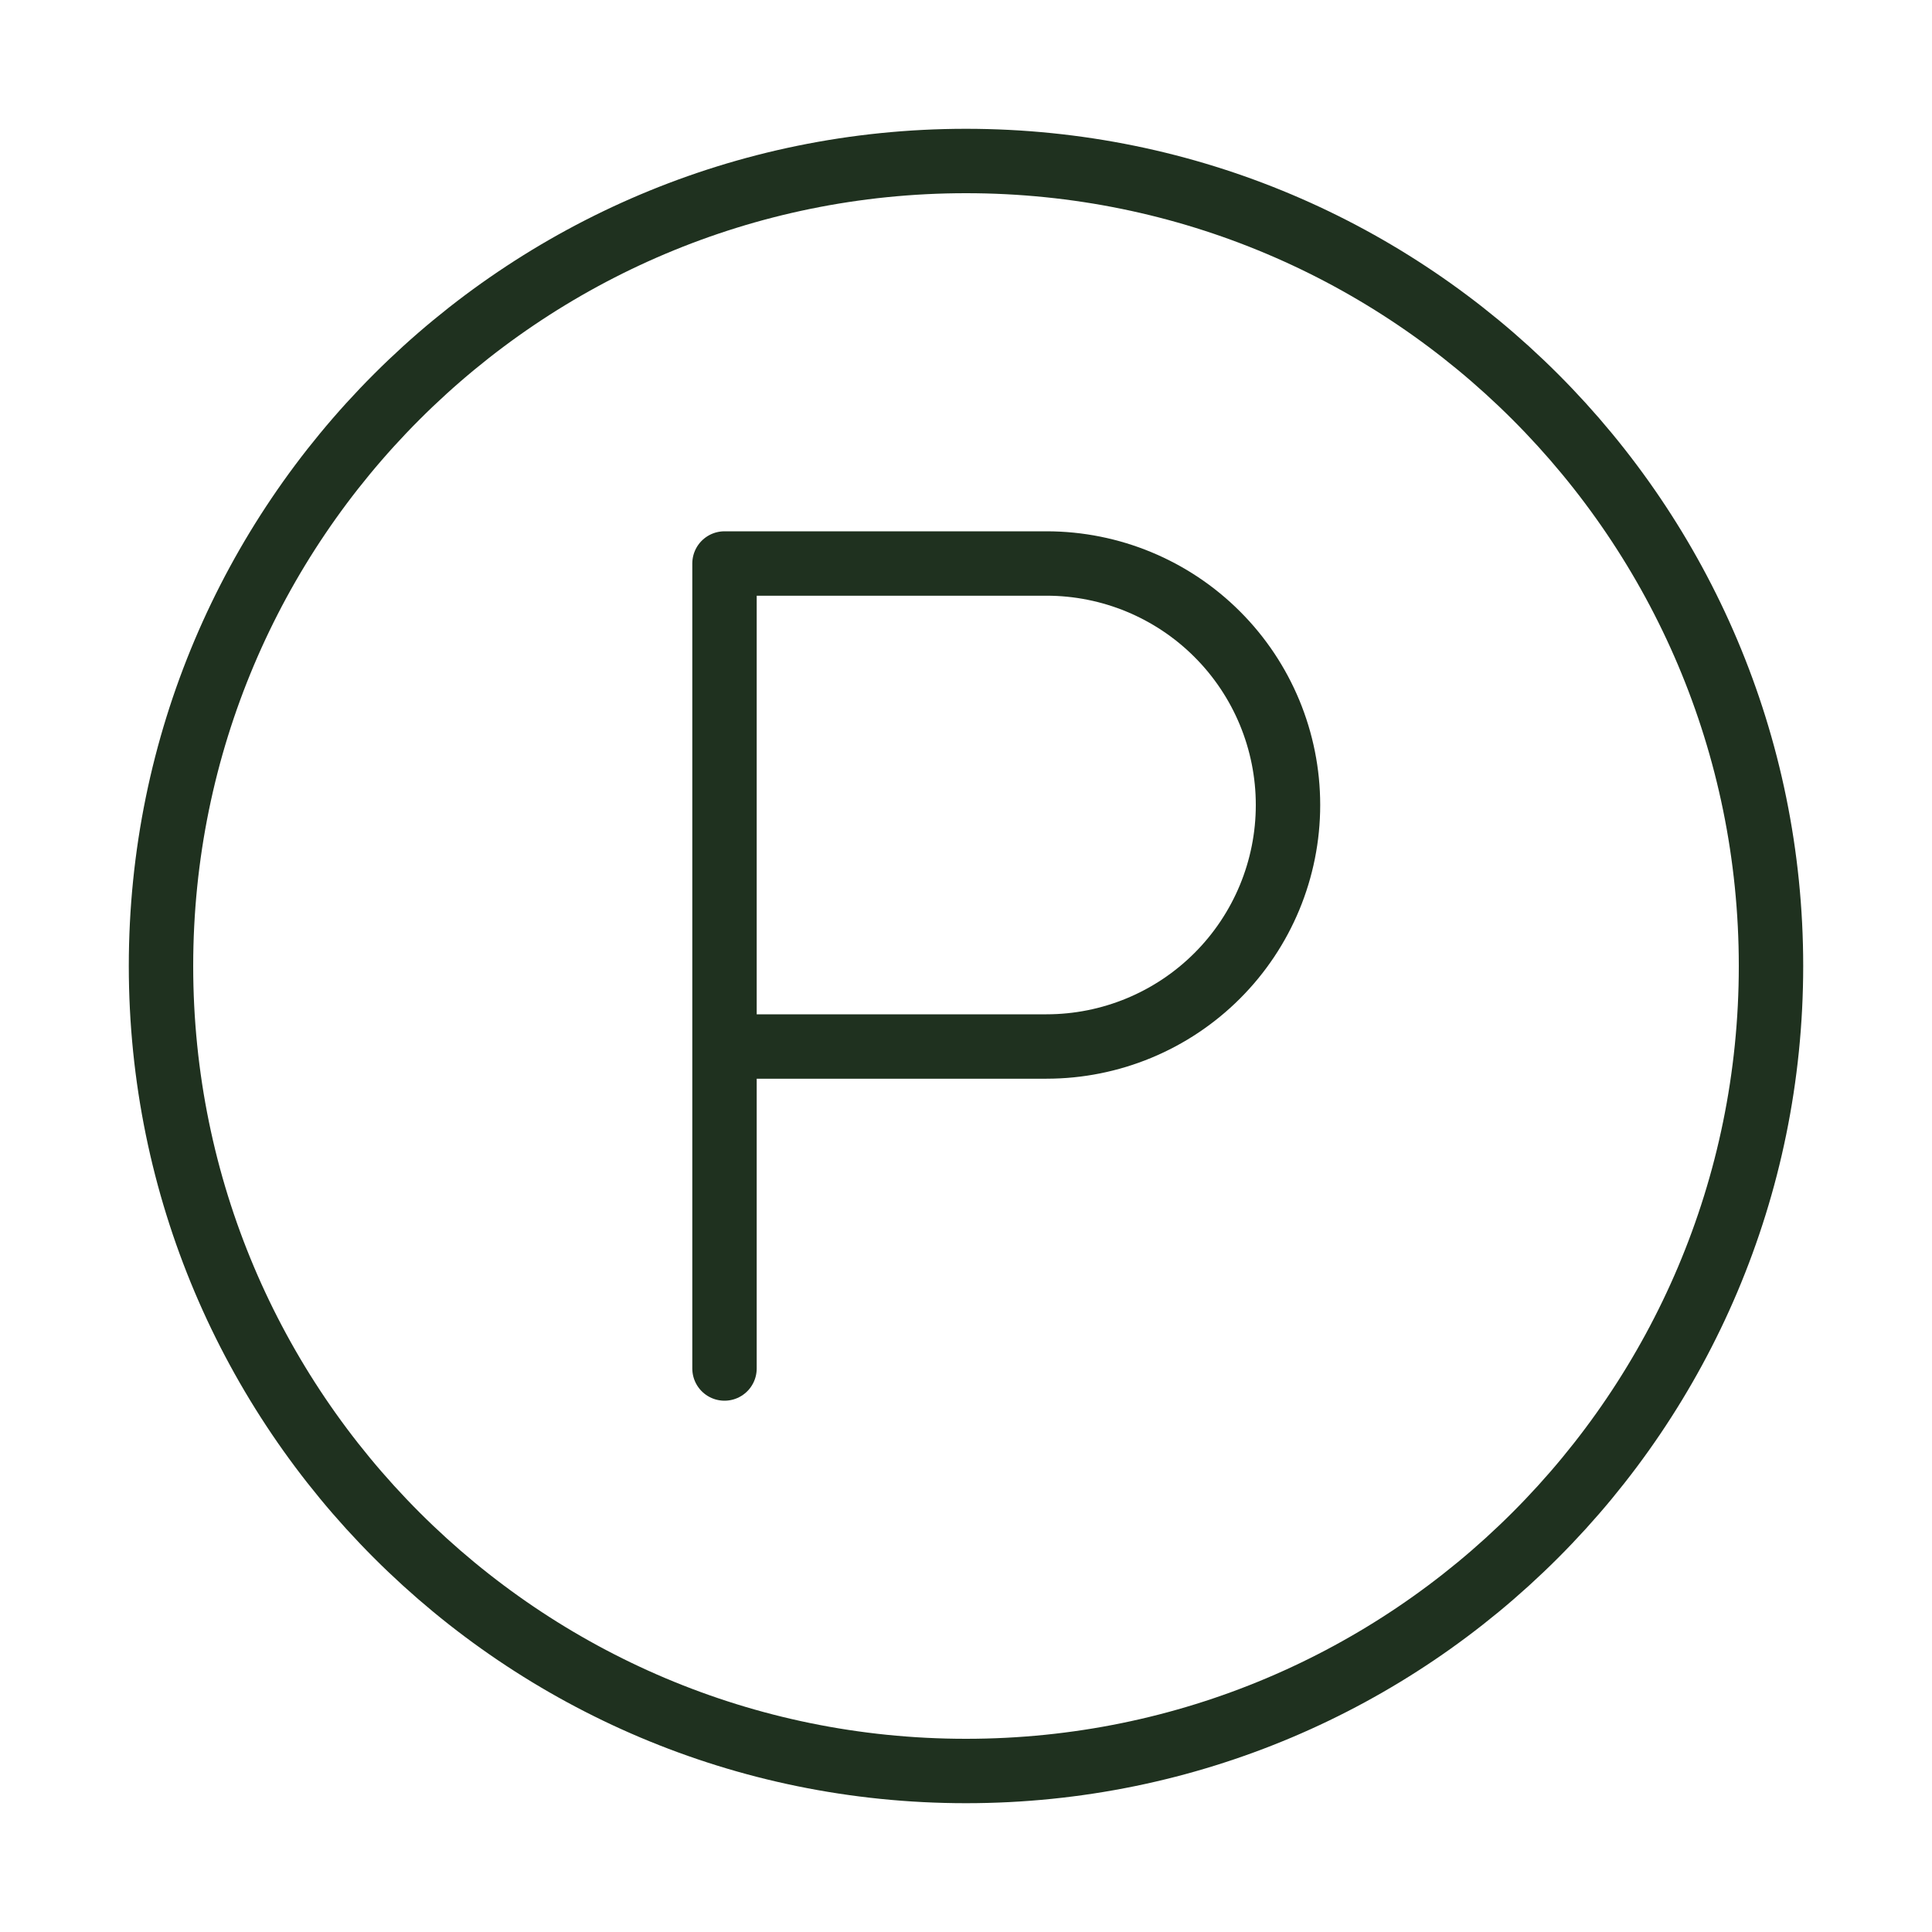 <svg width="60" height="60" viewBox="0 0 60 60" fill="none" xmlns="http://www.w3.org/2000/svg">
<path d="M30 55C43.807 55 55 43.807 55 30C55 16.193 43.807 5 30 5C16.193 5 5 16.193 5 30C5 43.807 16.193 55 30 55Z" stroke="#1F311F" stroke-width="2" stroke-linecap="round" stroke-linejoin="round"/>
<path d="M22.5 42.5V17.5H32.5C34.489 17.5 36.397 18.29 37.803 19.697C39.21 21.103 40 23.011 40 25C40 26.989 39.21 28.897 37.803 30.303C36.397 31.71 34.489 32.5 32.5 32.5H22.5" stroke="#1F311F" stroke-width="2" stroke-linecap="round" stroke-linejoin="round"/>
</svg>
